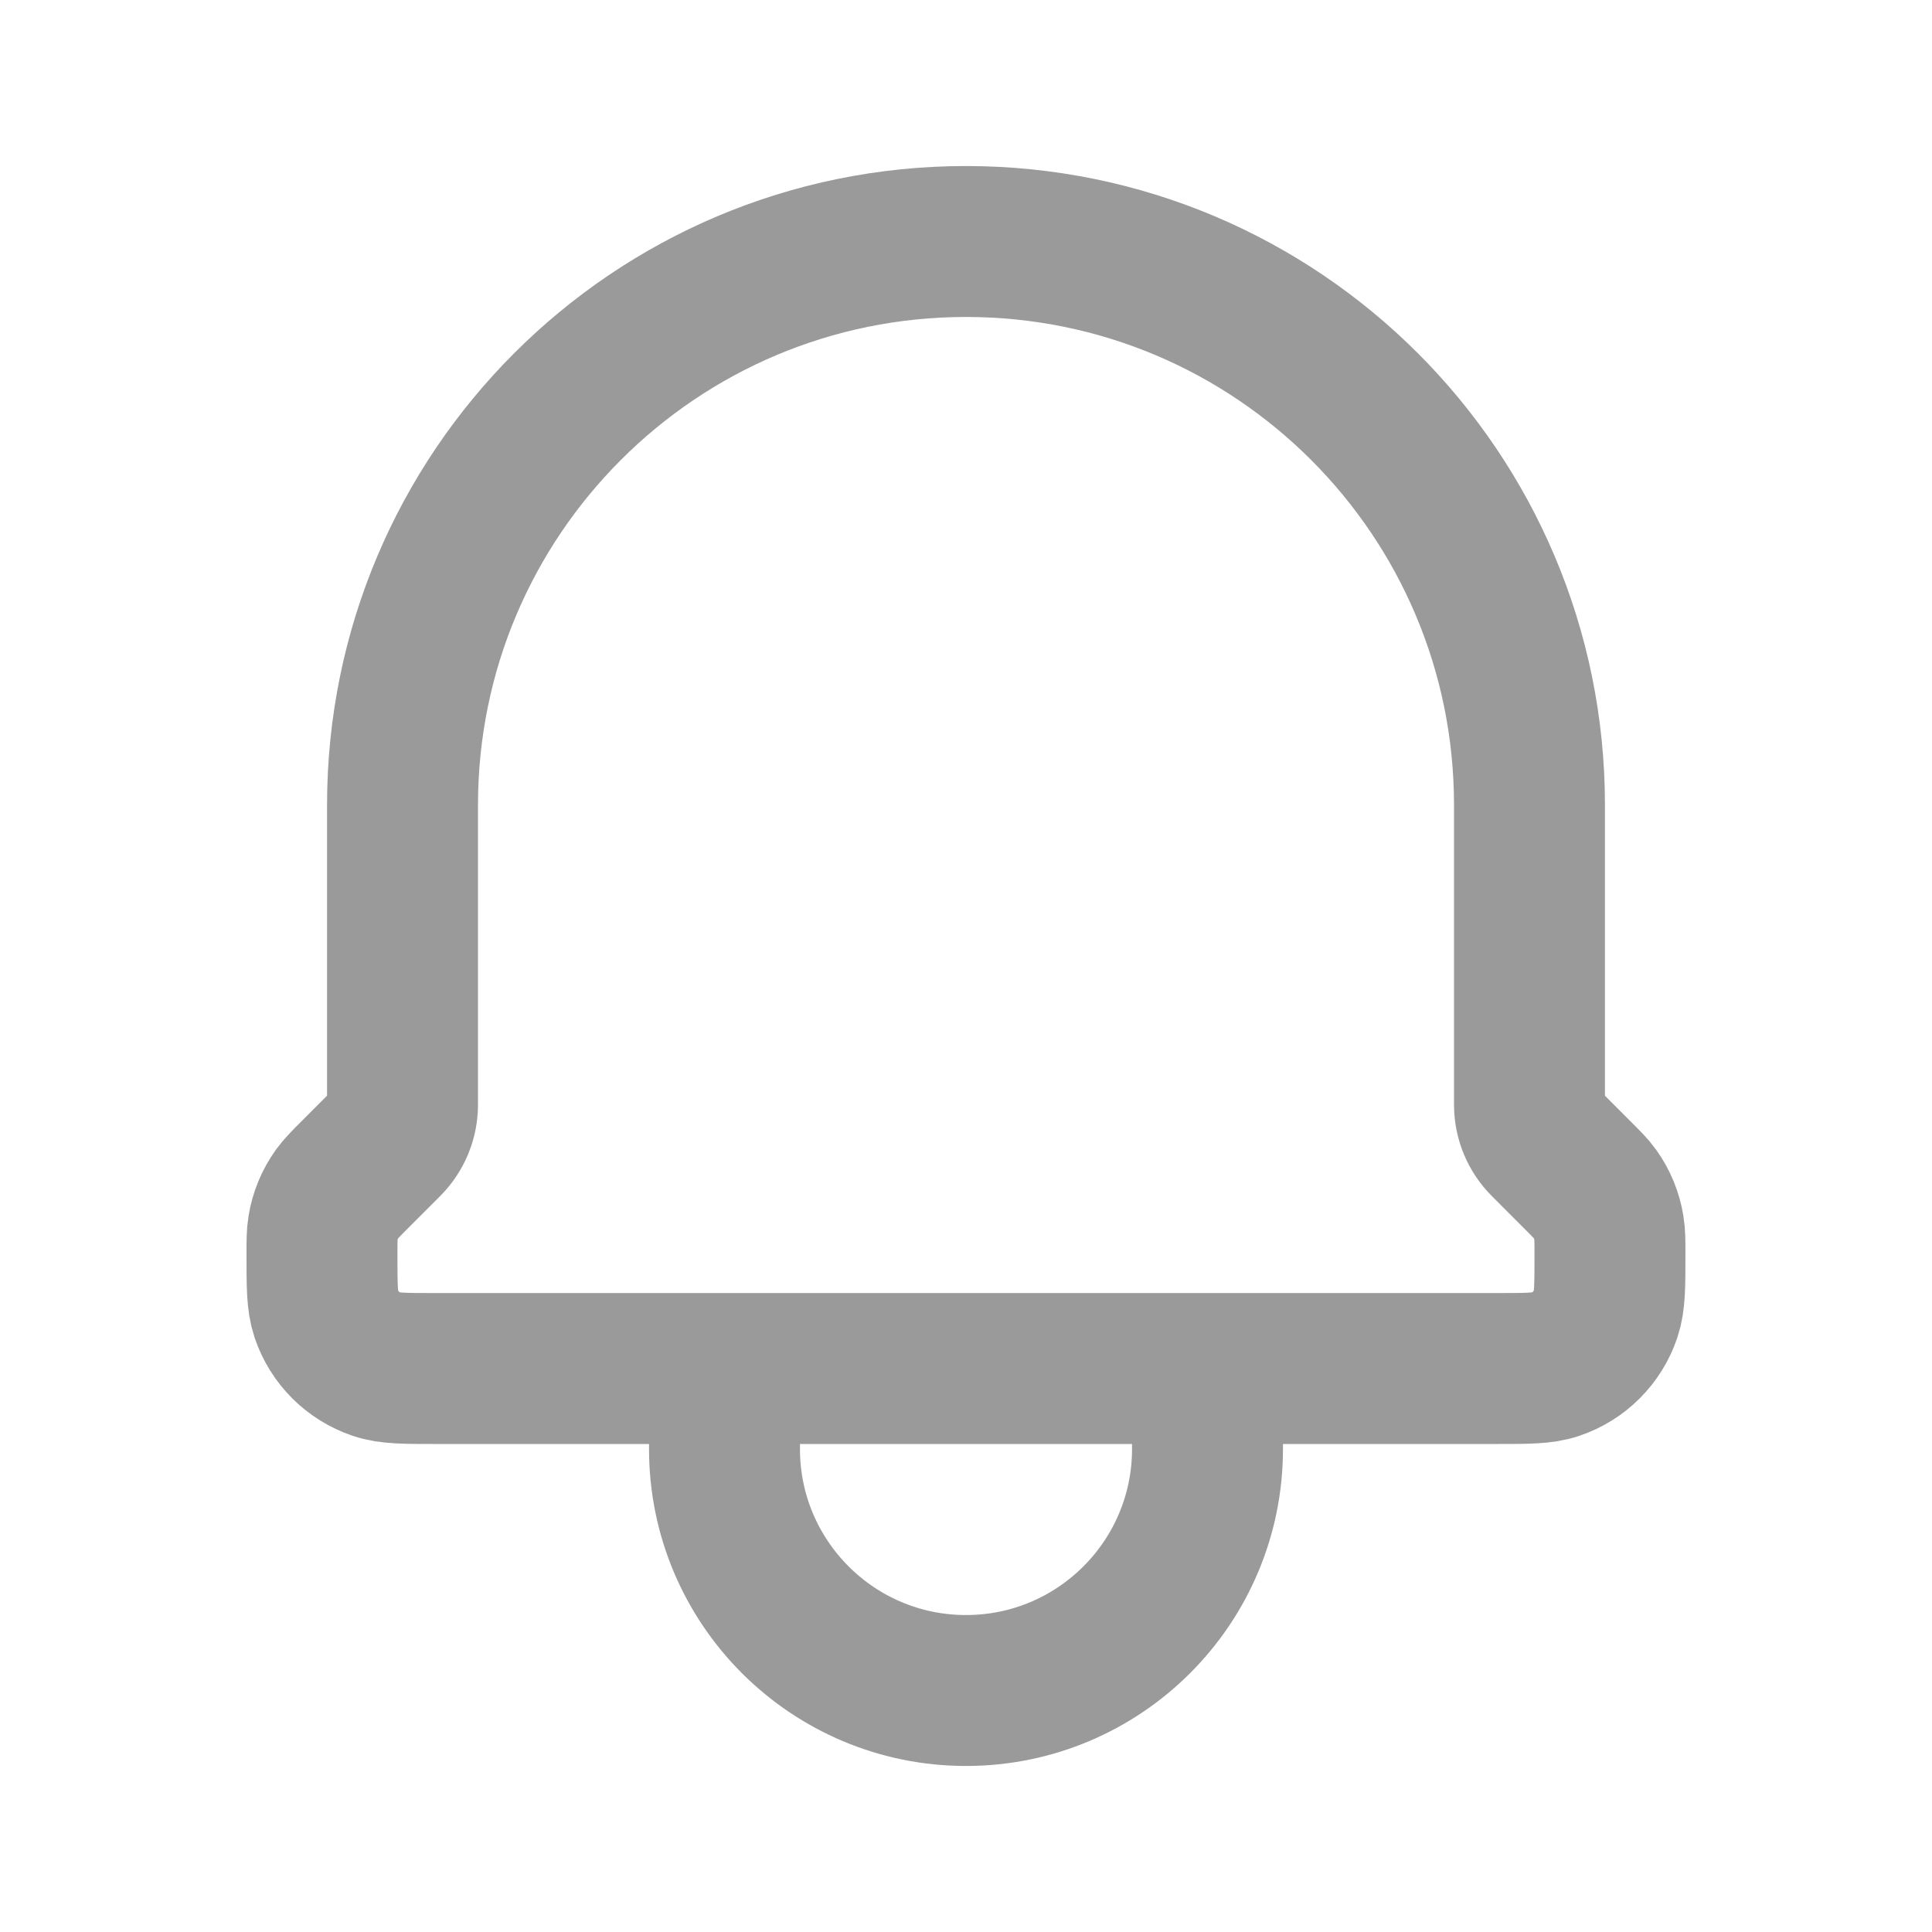 <svg width="32" height="32" viewBox="0 0 32 32" fill="none" xmlns="http://www.w3.org/2000/svg">
<g id="Bell Ic">
<path id="Vector" d="M20 22.667V24C20 26.209 18.209 28 16 28C13.791 28 12 26.209 12 24V22.667M20 22.667H12M20 22.667H24.787C25.297 22.667 25.554 22.667 25.76 22.597C26.155 22.464 26.463 22.154 26.596 21.76C26.666 21.552 26.666 21.295 26.666 20.781C26.666 20.556 26.666 20.444 26.648 20.337C26.615 20.134 26.537 19.942 26.417 19.775C26.354 19.687 26.273 19.606 26.114 19.448L25.595 18.928C25.427 18.761 25.333 18.534 25.333 18.297V13.333C25.333 8.179 21.155 4 16 4C10.845 4 6.667 8.179 6.667 13.333V18.297C6.667 18.534 6.572 18.761 6.405 18.928L5.885 19.448C5.726 19.607 5.647 19.687 5.583 19.775C5.464 19.942 5.384 20.134 5.351 20.337C5.333 20.444 5.333 20.556 5.333 20.781C5.333 21.295 5.333 21.552 5.403 21.76C5.536 22.154 5.846 22.464 6.241 22.597C6.447 22.667 6.703 22.667 7.213 22.667H12" stroke="#9A9A9A" stroke-width="2.5" stroke-linecap="round" stroke-linejoin="round"/>
</g>
</svg>
